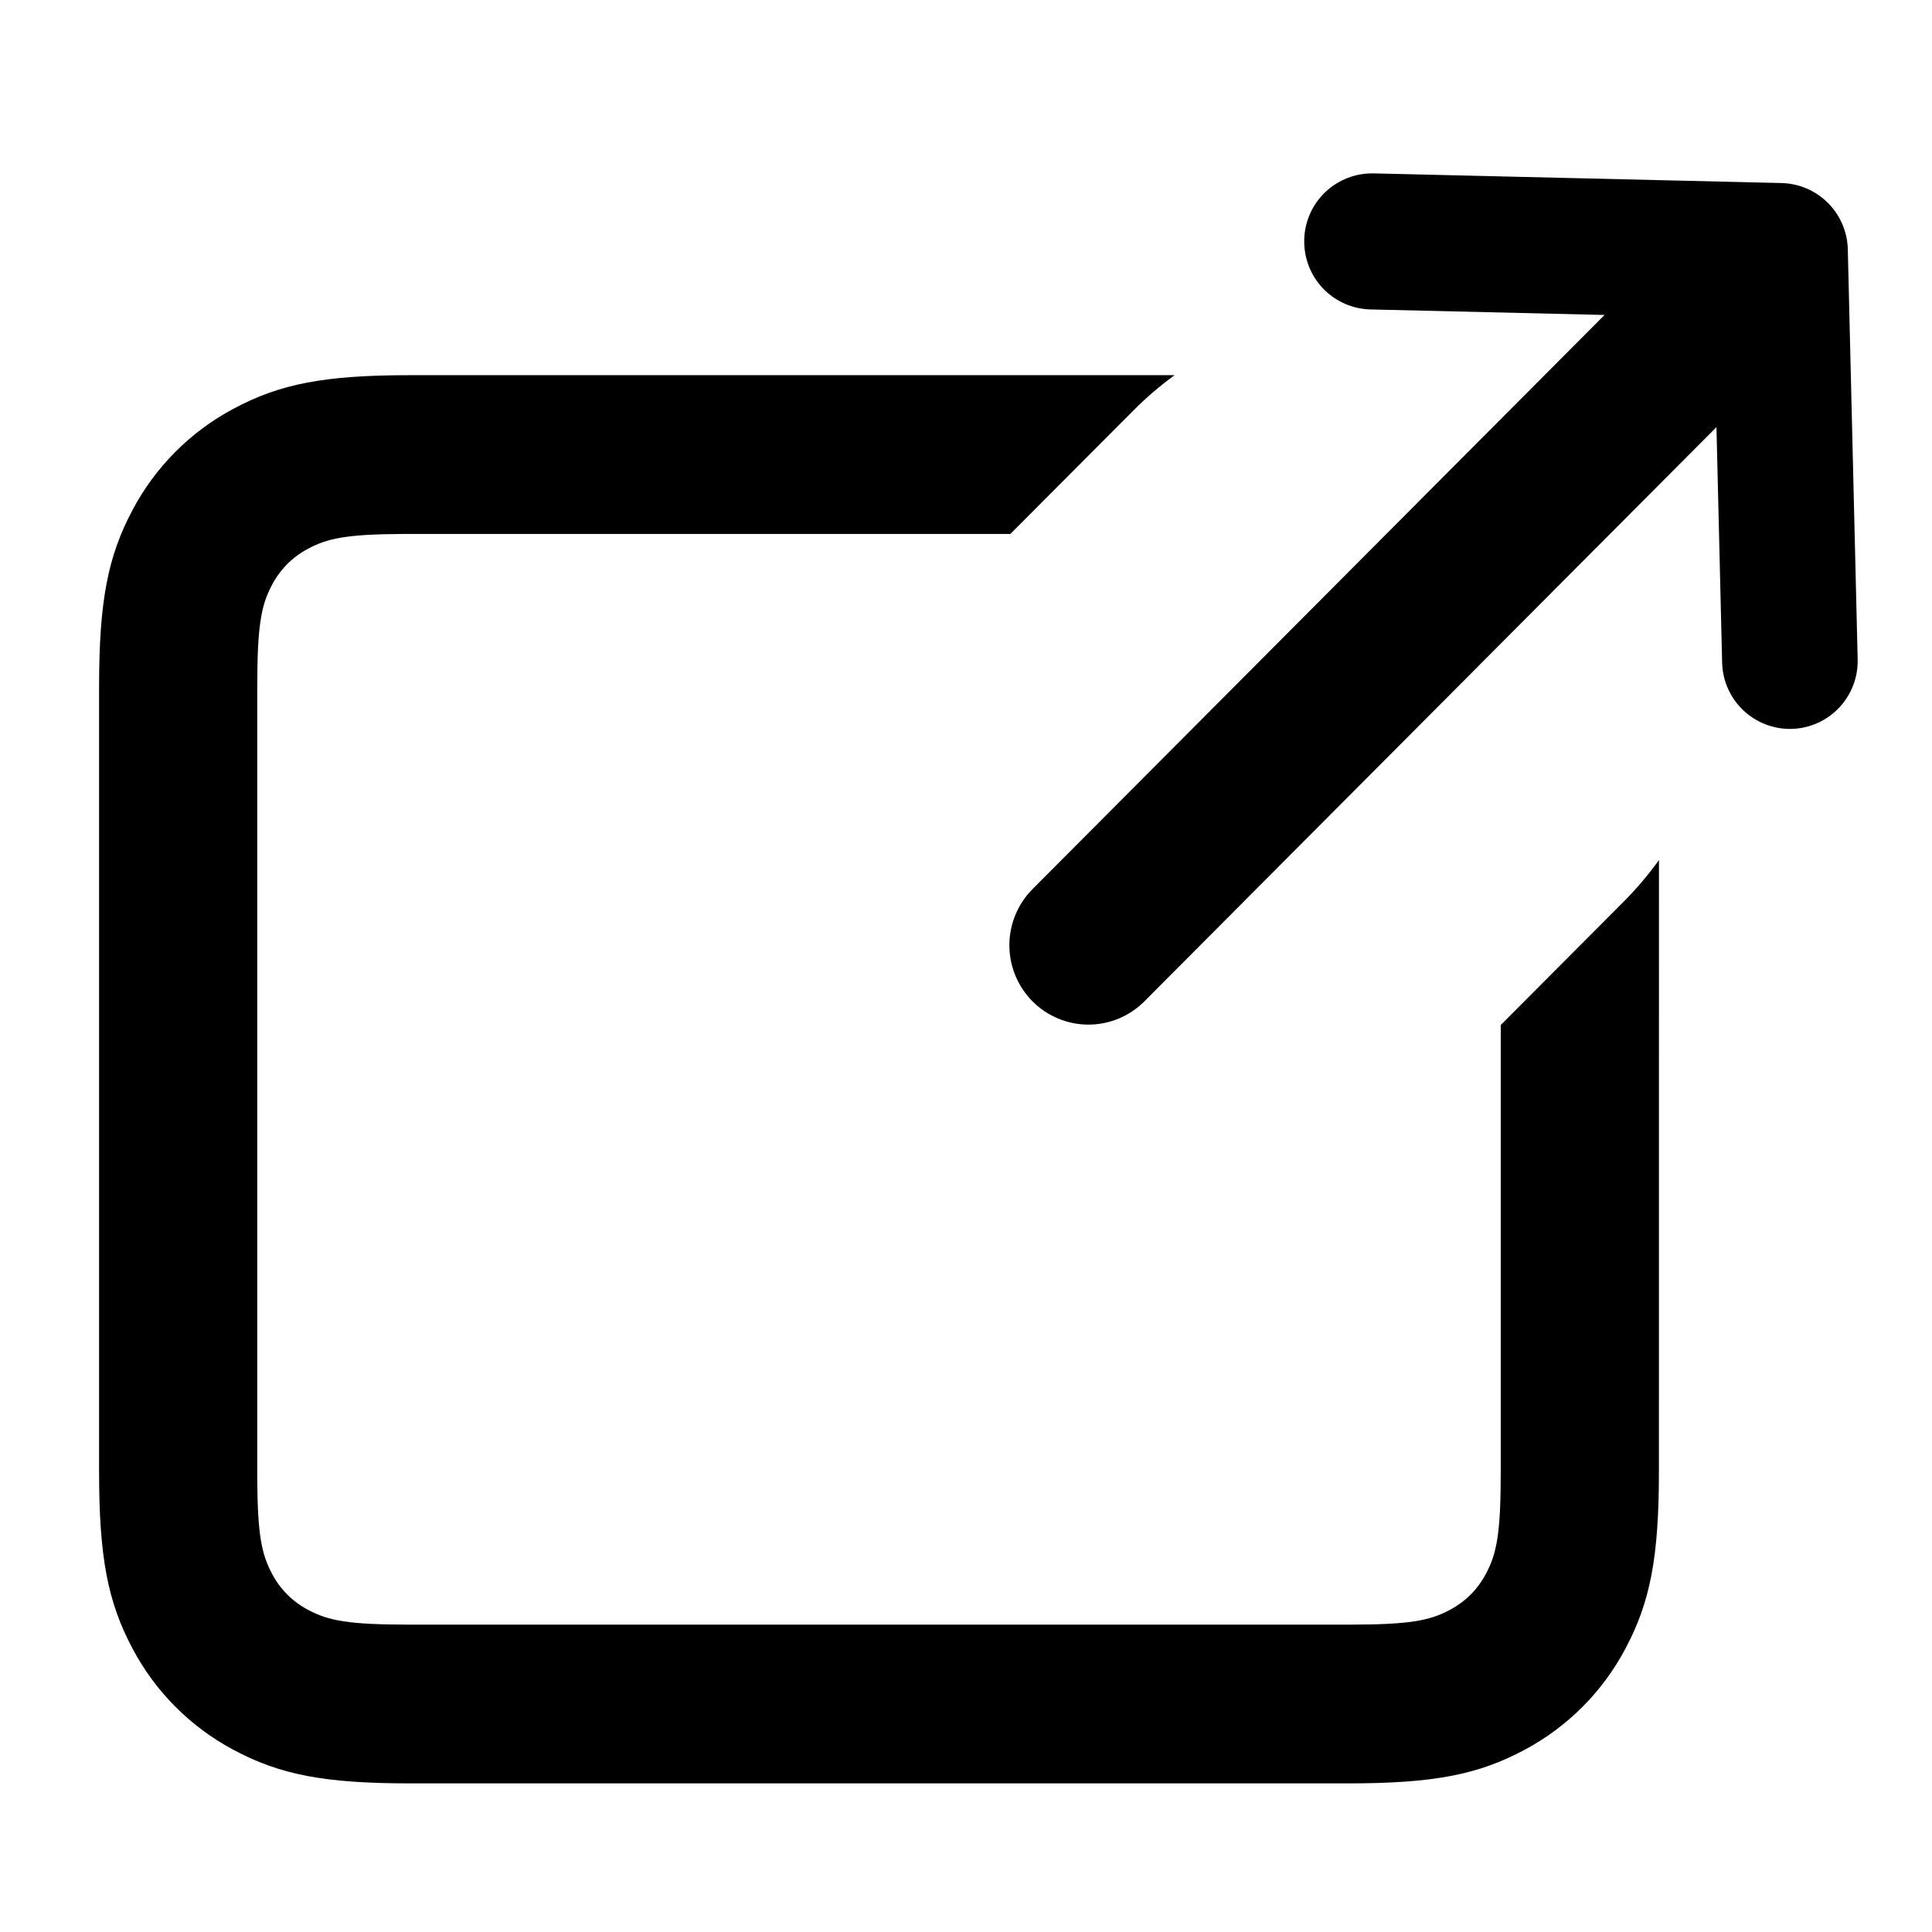 <svg xmlns="http://www.w3.org/2000/svg" width="104" height="104" viewBox="0 0 78 78"><clipPath id="a"><path transform="matrix(1 0 0 -1 0 78)" d="M0 78h78V0H0z" fill-rule="evenodd"/></clipPath><g clip-path="url(#a)"><clipPath id="b"><path transform="matrix(1 0 0 -1 0 78)" d="M47.42 62.853a13.799 13.799 0 0 1-1.652-1.416l-4.977-4.994H16.269c-2.266-.012-3.043-.173-3.837-.6a3.446 3.446 0 0 1-1.449-1.454c-.441-.829-.597-1.638-.597-4.132V18.315c.012-2.275.173-3.055.597-3.852a3.446 3.446 0 0 1 1.45-1.454c.825-.443 1.632-.6 4.116-.6h37.878c2.484 0 3.29.157 4.116.6.633.34 1.11.82 1.449 1.454.442.83.597 1.639.597 4.132v18.023l4.954 4.97a13.82 13.82 0 0 1 1.434 1.69l-.002-24.683c0-3.46-.348-5.27-1.352-7.154a9.842 9.842 0 0 0-4.068-4.084C59.677 6.35 57.875 6 54.427 6H16.549c-3.448 0-5.25.35-7.128 1.357a9.842 9.842 0 0 0-4.069 4.084C4.348 13.325 4 15.134 4 18.595v31.662c0 3.461.348 5.27 1.352 7.155a9.842 9.842 0 0 0 4.069 4.083c1.877 1.008 3.68 1.358 7.128 1.358z"/></clipPath><g clip-path="url(#b)"><path d="M3 14.147h64.977V73H3z"/></g></g><clipPath id="c"><path transform="matrix(1 0 0 -1 0 78)" d="M0 78h78V0H0z" fill-rule="evenodd"/></clipPath><g clip-path="url(#c)"><clipPath id="d"><path transform="matrix(1 0 0 -1 0 78)" d="m55.456 71 16.473-.39a2.742 2.742 0 0 0 2.672-2.68l.398-16.545a2.742 2.742 0 0 0-2.67-2.813 2.741 2.741 0 0 0-2.802 2.68l-.229 9.504-23.097-23.184a3.185 3.185 0 0 0-4.515 0 3.213 3.213 0 0 0 0 4.532l23.094 23.18-9.453.223a2.742 2.742 0 0 0-2.67 2.637l-.002.174a2.741 2.741 0 0 0 2.8 2.681z"/></clipPath><g clip-path="url(#d)"><path d="M39.44 5.965h36.596v36.714H39.439z"/></g></g></svg>